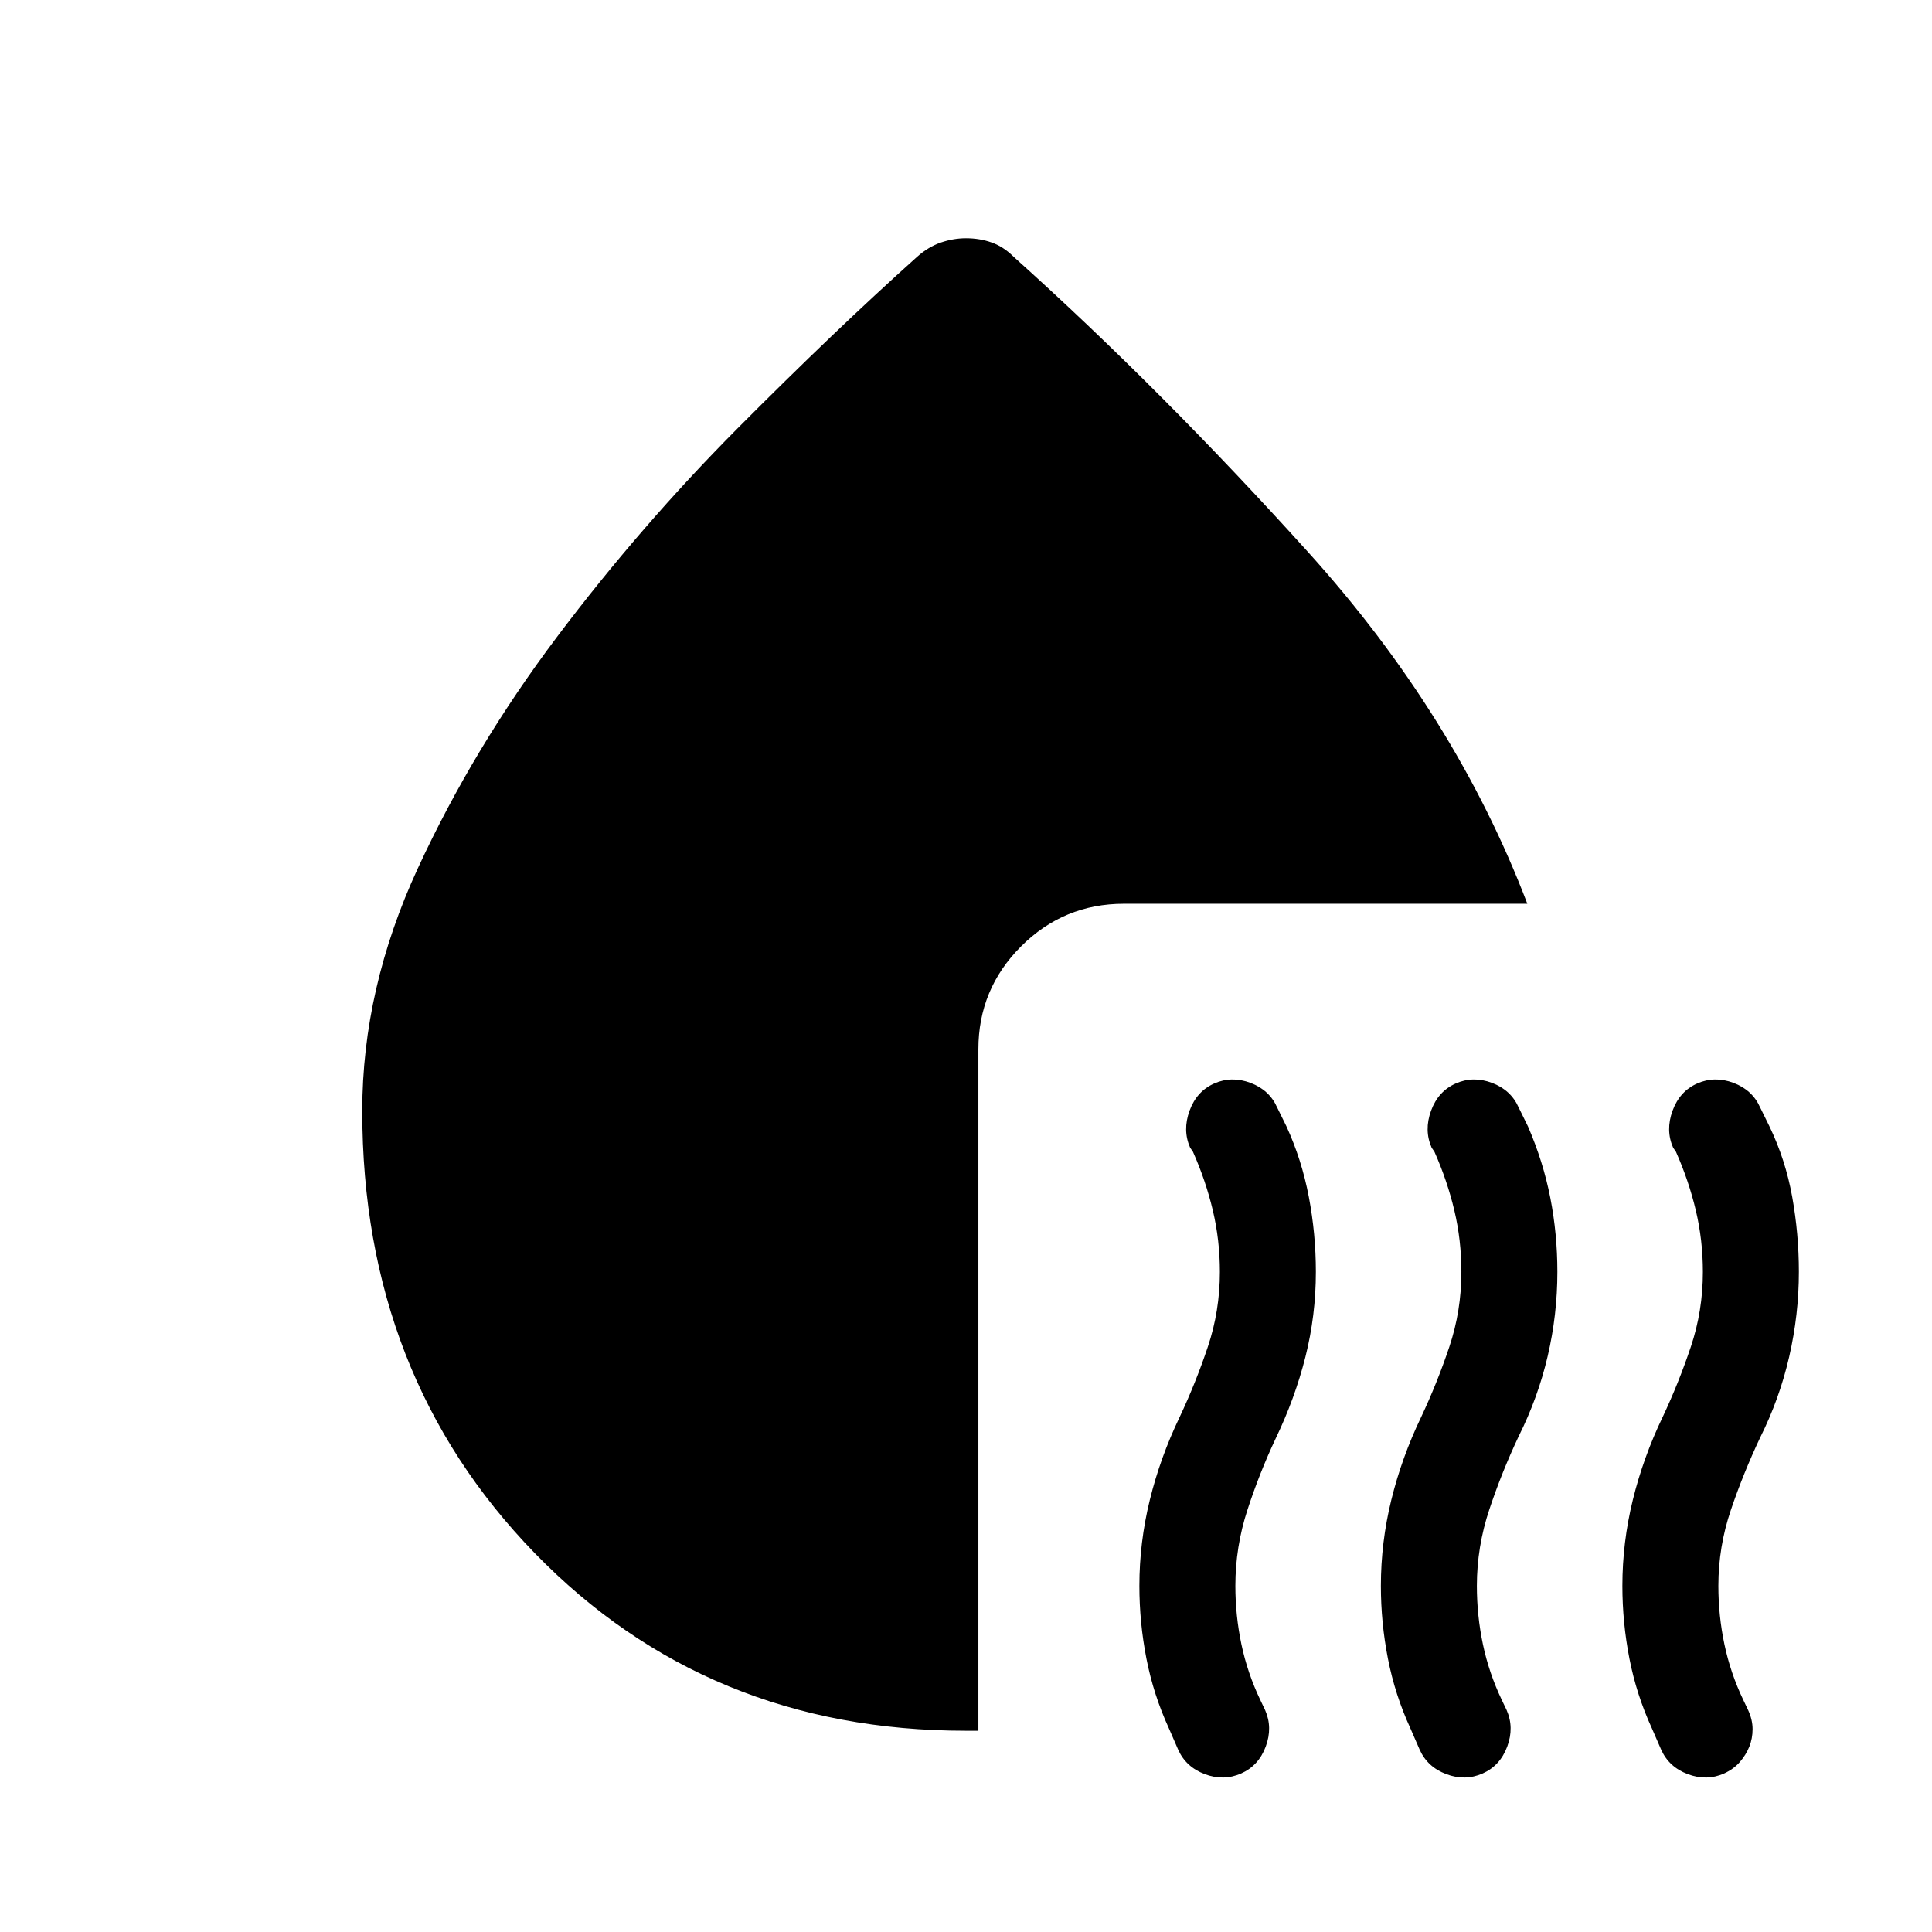 <svg xmlns="http://www.w3.org/2000/svg" height="24" viewBox="0 -960 960 960" width="24"><path d="M616.692-78.77q-8.692 3.846-18.076.308-9.385-3.538-13.231-12.23l-4.615-10.616q-7.616-16.615-11.116-34.538t-3.5-36.154q0-21.615 5.193-42.731 5.192-21.115 14.807-41.115 8-17 14-34.885 6-17.884 6-37.269 0-15.769-3.5-30.539-3.5-14.769-9.884-29.154l-1.385-2q-3.846-8.692-.308-18.384 3.539-9.692 12.231-13.538t18.076-.308q9.385 3.539 13.231 12.231l4.615 9.385q7.616 16.615 11.116 35.038t3.5 37.269q0 21.615-5.193 42.231-5.192 20.615-14.807 40.615-8 17-14 35.385-6 18.384-6 37.769 0 14.769 3 29.039 3 14.269 9.384 27.654l2.385 5q3.846 8.692.308 18.192-3.539 9.5-12.231 13.345Zm120 0q-8.692 3.846-18.076.308-9.385-3.538-13.231-12.23l-4.615-10.616q-7.616-16.615-11.116-34.538t-3.5-36.154q0-21.615 5.193-42.731 5.192-21.115 14.807-41.115 8-17 14-34.885 6-17.884 6-37.269 0-15.769-3.5-30.539-3.5-14.769-9.884-29.154l-1.385-2q-3.846-8.692-.308-18.384 3.539-9.692 12.231-13.538t18.076-.308q9.385 3.539 13.231 12.231l4.615 9.385q7.616 17.615 11.116 35.538t3.5 36.769q0 21.231-4.808 41.846-4.808 20.615-14.423 39.846-8.385 17.769-14.577 36.346-6.192 18.577-6.192 37.962 0 14.769 3 29.039 3 14.269 9.384 27.654l2.385 5q3.846 8.692.308 18.192-3.539 9.5-12.231 13.345Zm106.616-342.845q8.692-3.846 18.076-.308 9.385 3.539 13.231 12.231l4.615 9.385q8 16.615 11.308 35.038T893.846-328q0 21.231-4.808 42.154-4.808 20.923-14.423 40.153-8.385 17.77-14.577 36.039-6.192 18.269-6.192 37.654 0 14.769 3 29.039 3 14.269 9.384 27.654l2.385 5q2.231 4.846 2.231 9.499 0 4.654-1.616 8.693-1.615 4.038-4.653 7.576-3.039 3.539-7.885 5.77-8.692 3.845-18.076.307-9.385-3.538-13.231-12.23l-4.615-10.616q-7.616-16.615-11.116-34.538t-3.5-36.154q0-21.615 5.193-42.731 5.192-21.115 14.807-41.115 8-17 14-34.885 6-17.884 6-37.269 0-15.769-3.5-30.539-3.5-14.769-9.884-29.154l-1.385-2q-3.846-8.692-.308-18.384 3.539-9.692 12.231-13.538Zm-84.386-89.307H558.461q-29.922 0-51.115 21.192-21.192 21.192-21.192 51.115v338.614H480q-128.538 0-214.268-88.231-85.731-88.23-85.731-219.768 0-60.769 27.654-120.615t69.154-114.961q41.5-55.115 89.73-103.615 48.231-48.5 89.154-85.192 5.615-5 11.846-7.115 6.23-2.116 12.461-2.116 6.846 0 12.769 2.116 5.923 2.115 10.923 7.115 73 65.538 146.269 146.692 73.269 81.154 108.961 174.769Z"/></svg>